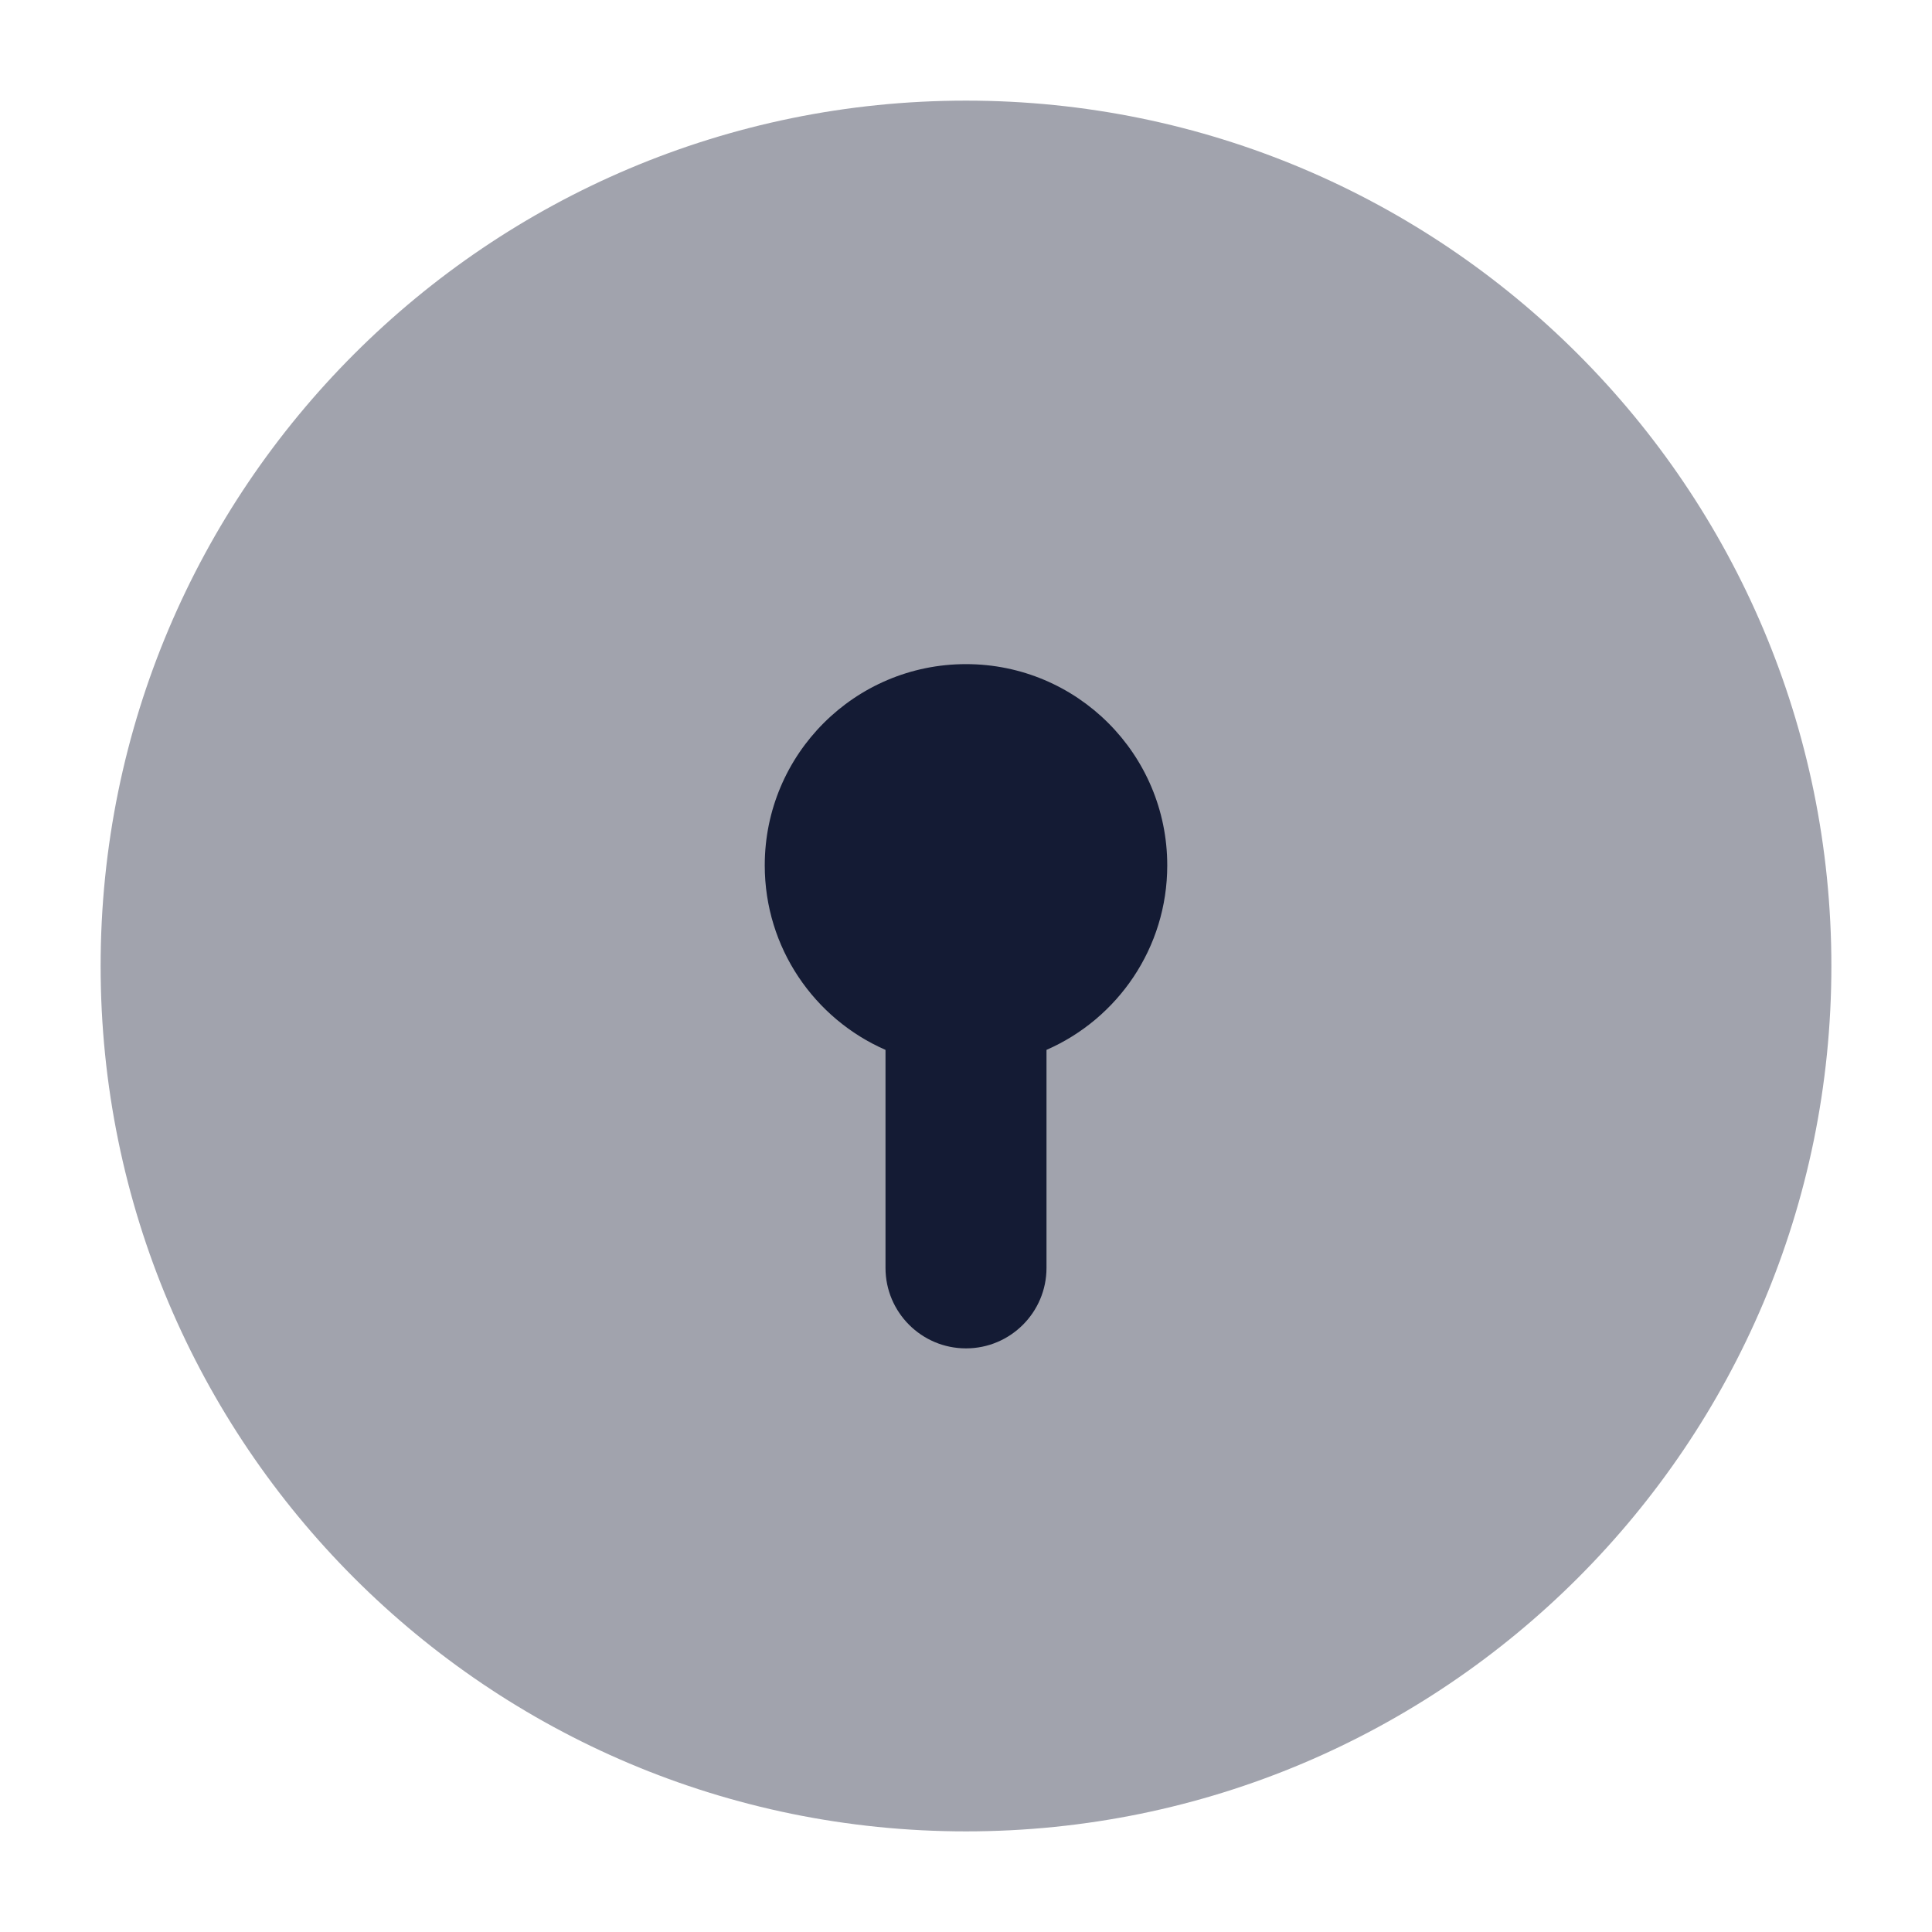 <svg width="24" height="24" viewBox="0 0 24 24" fill="none" xmlns="http://www.w3.org/2000/svg">
<path opacity="0.4" d="M1.25 12C1.25 6.063 6.063 1.25 12 1.25C17.937 1.25 22.75 6.063 22.75 12C22.75 17.937 17.937 22.75 12 22.75C6.063 22.75 1.25 17.937 1.25 12Z" fill="#141B34"/>
<path fill-rule="evenodd" clip-rule="evenodd" d="M12 8.25C10.619 8.25 9.5 9.369 9.5 10.75C9.5 11.775 10.117 12.656 11 13.042L11 15.75C11 16.302 11.448 16.75 12 16.75C12.552 16.75 13 16.302 13 15.75L13 13.042C13.883 12.656 14.5 11.775 14.5 10.75C14.5 9.369 13.381 8.25 12 8.25Z" fill="#141B34"/>
</svg>
